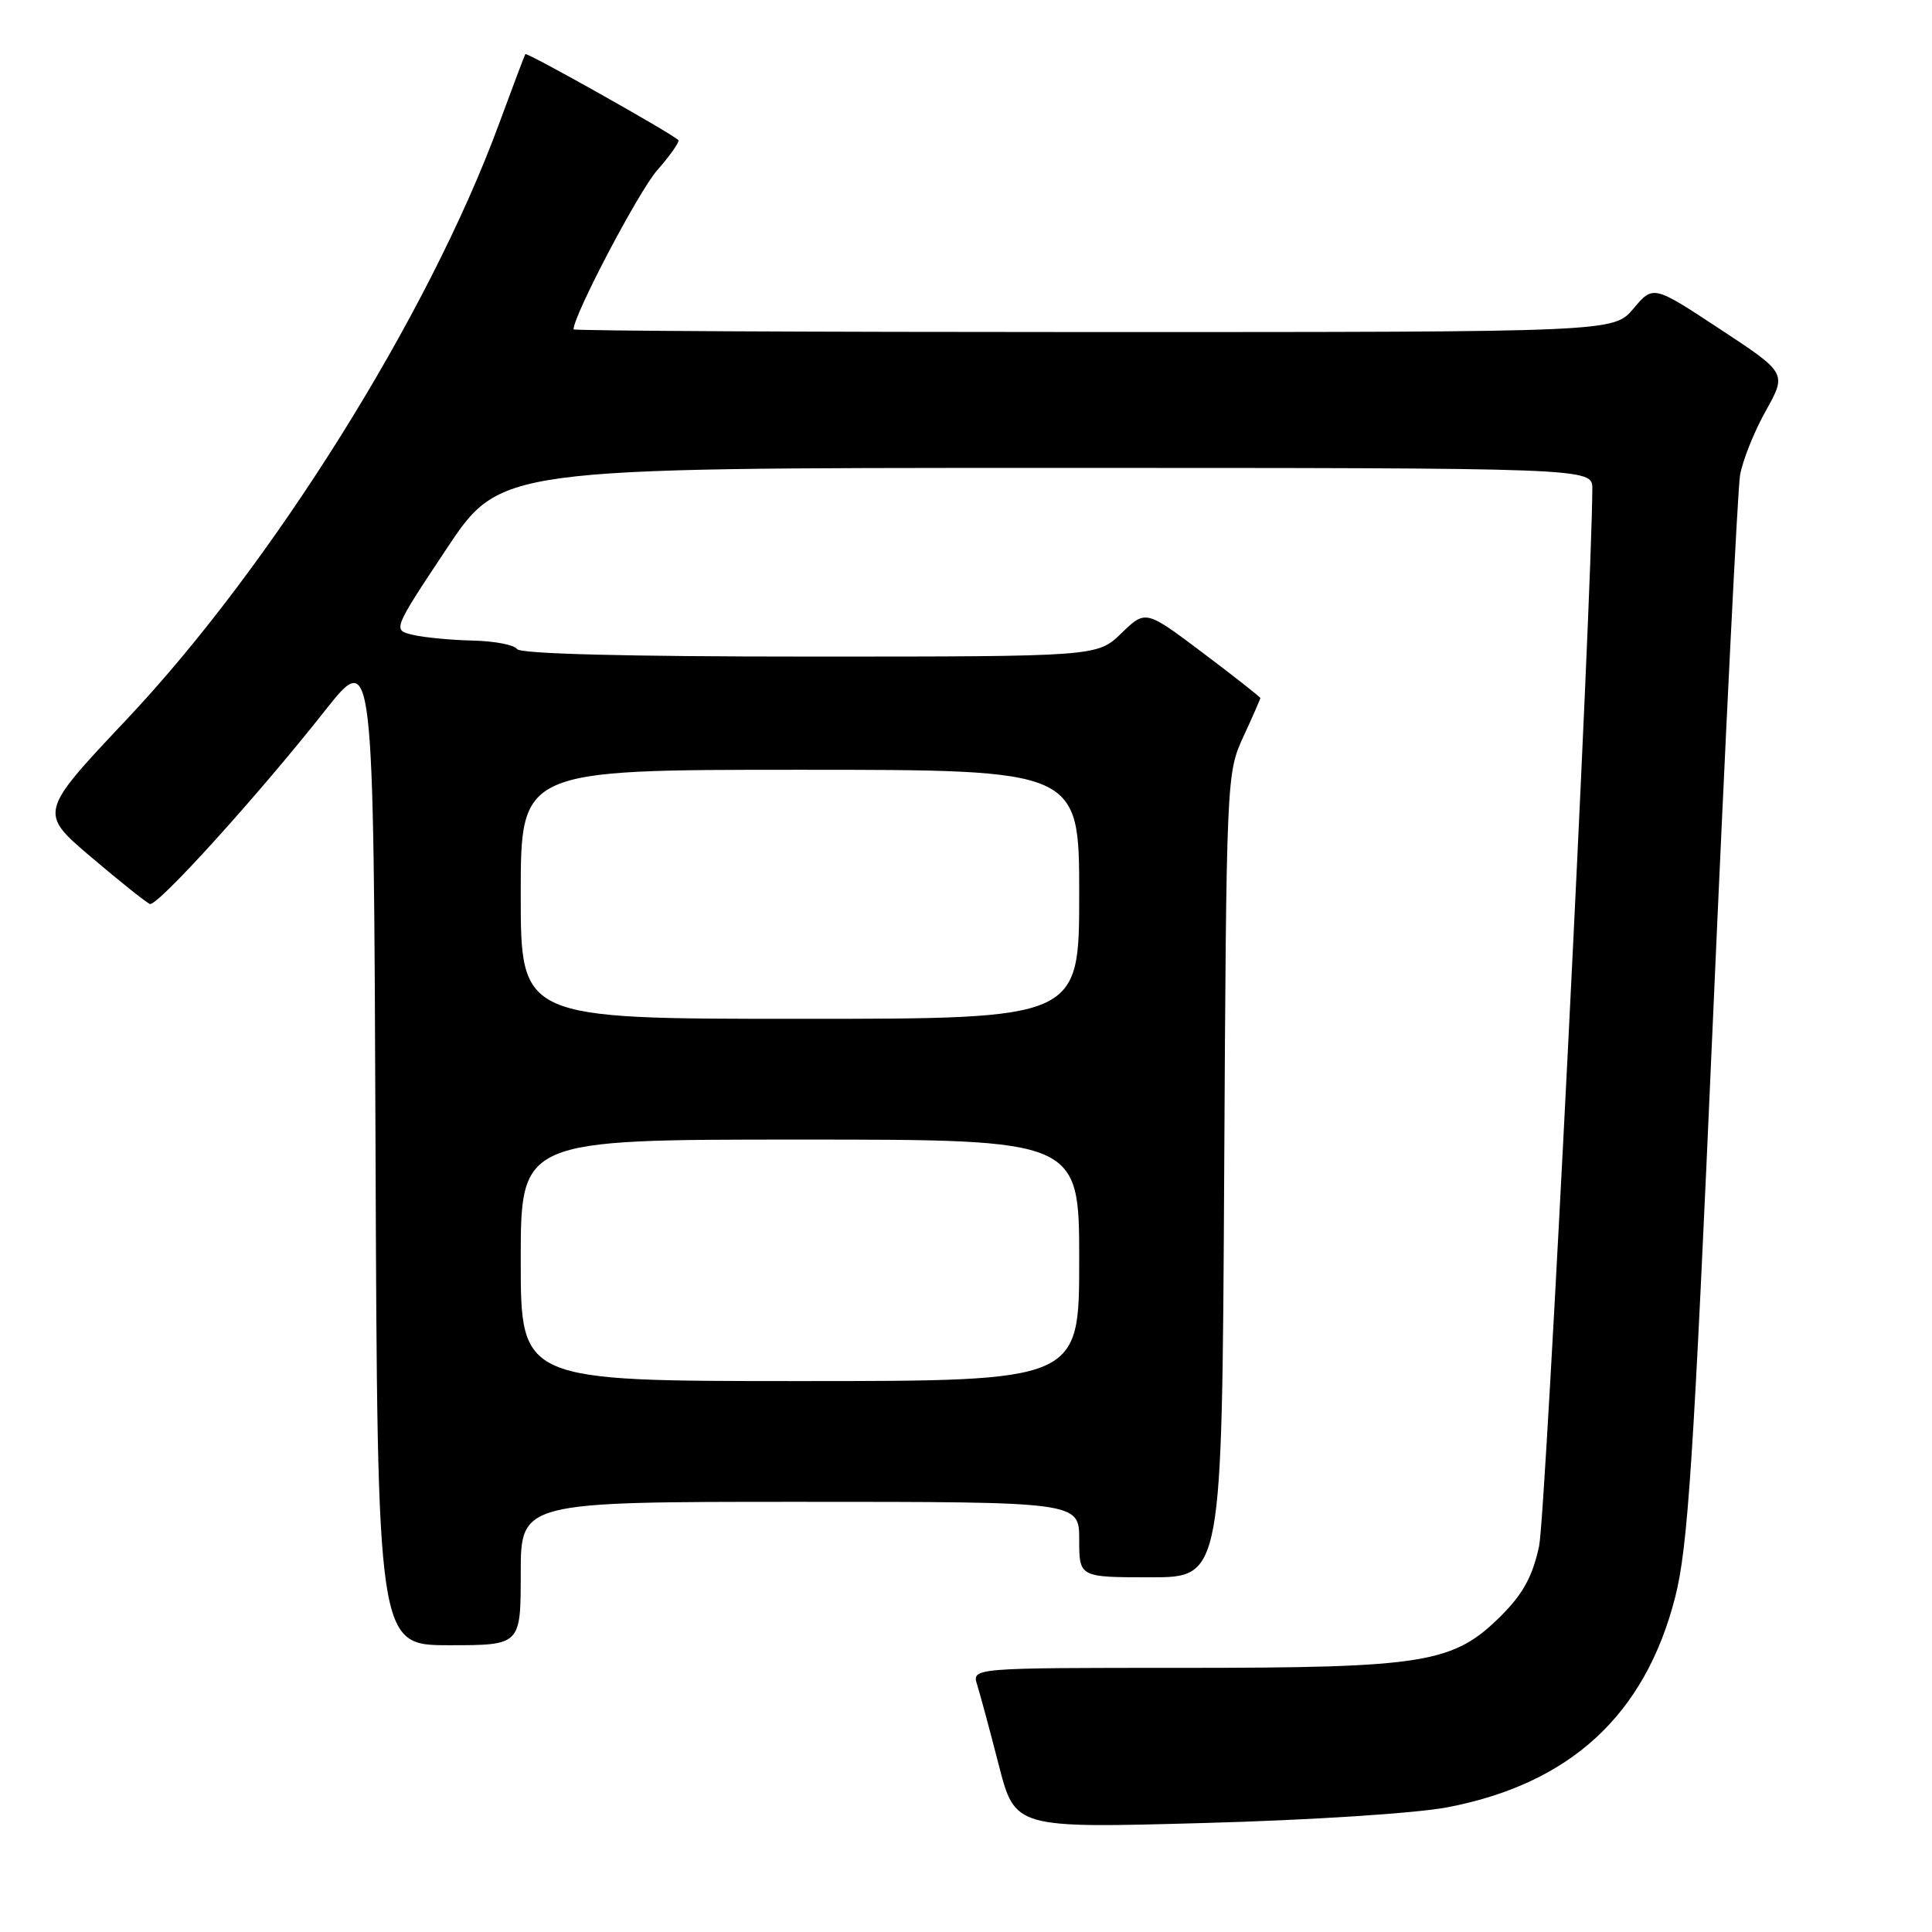<?xml version="1.0" encoding="UTF-8" standalone="no"?>
<!DOCTYPE svg PUBLIC "-//W3C//DTD SVG 1.1//EN" "http://www.w3.org/Graphics/SVG/1.1/DTD/svg11.dtd" >
<svg xmlns="http://www.w3.org/2000/svg" xmlns:xlink="http://www.w3.org/1999/xlink" version="1.1" viewBox="0 0 256 256">
 <g >
 <path fill="currentColor"
d=" M 191.77 239.48 C 208.08 236.36 217.97 227.24 221.96 211.67 C 223.66 205.02 224.39 193.84 226.97 135.19 C 228.63 97.41 230.25 64.92 230.56 63.00 C 230.88 61.08 232.41 57.24 233.96 54.47 C 236.77 49.44 236.77 49.44 227.91 43.61 C 219.06 37.78 219.06 37.78 216.44 40.89 C 213.82 44.00 213.82 44.00 144.91 44.00 C 107.01 44.00 76.00 43.84 76.00 43.64 C 76.00 41.76 84.62 25.37 87.08 22.56 C 88.83 20.57 90.09 18.76 89.88 18.56 C 88.92 17.62 69.80 6.88 69.61 7.17 C 69.50 7.35 67.91 11.55 66.09 16.50 C 56.80 41.73 36.08 74.86 16.82 95.29 C 5.14 107.68 5.14 107.68 12.10 113.59 C 15.93 116.84 19.42 119.63 19.87 119.78 C 20.86 120.12 34.15 105.45 43.00 94.24 C 49.50 86.01 49.50 86.01 49.76 152.01 C 50.01 218.00 50.01 218.00 59.51 218.00 C 69.00 218.00 69.00 218.00 69.00 208.50 C 69.00 199.00 69.00 199.00 106.00 199.00 C 143.00 199.00 143.00 199.00 143.00 204.00 C 143.00 209.00 143.00 209.00 152.46 209.00 C 161.92 209.00 161.92 209.00 162.21 155.75 C 162.50 102.94 162.52 102.46 164.75 97.62 C 165.99 94.94 167.00 92.63 167.00 92.49 C 167.00 92.36 163.58 89.67 159.40 86.52 C 151.80 80.80 151.80 80.80 148.60 83.90 C 145.40 87.00 145.40 87.00 107.26 87.00 C 82.91 87.00 68.89 86.64 68.50 86.00 C 68.16 85.45 65.55 84.95 62.69 84.88 C 59.84 84.82 56.26 84.48 54.75 84.13 C 52.01 83.50 52.01 83.50 59.15 72.75 C 66.29 62.00 66.29 62.00 138.64 62.00 C 211.00 62.00 211.00 62.00 210.99 64.75 C 210.95 78.96 204.82 200.77 203.94 204.86 C 203.08 208.86 201.82 211.18 198.95 214.05 C 192.60 220.40 188.94 221.00 156.70 221.00 C 128.77 221.00 128.77 221.00 129.48 223.25 C 129.87 224.49 131.16 229.27 132.34 233.87 C 134.50 242.25 134.50 242.25 159.48 241.56 C 173.66 241.18 187.62 240.27 191.77 239.48 Z  M 69.00 167.00 C 69.00 151.00 69.00 151.00 106.00 151.00 C 143.00 151.00 143.00 151.00 143.00 167.00 C 143.00 183.00 143.00 183.00 106.00 183.00 C 69.00 183.00 69.00 183.00 69.00 167.00 Z  M 69.00 118.50 C 69.00 102.00 69.00 102.00 106.00 102.00 C 143.00 102.00 143.00 102.00 143.00 118.50 C 143.00 135.00 143.00 135.00 106.00 135.00 C 69.00 135.00 69.00 135.00 69.00 118.50 Z "/>
</g>
</svg>